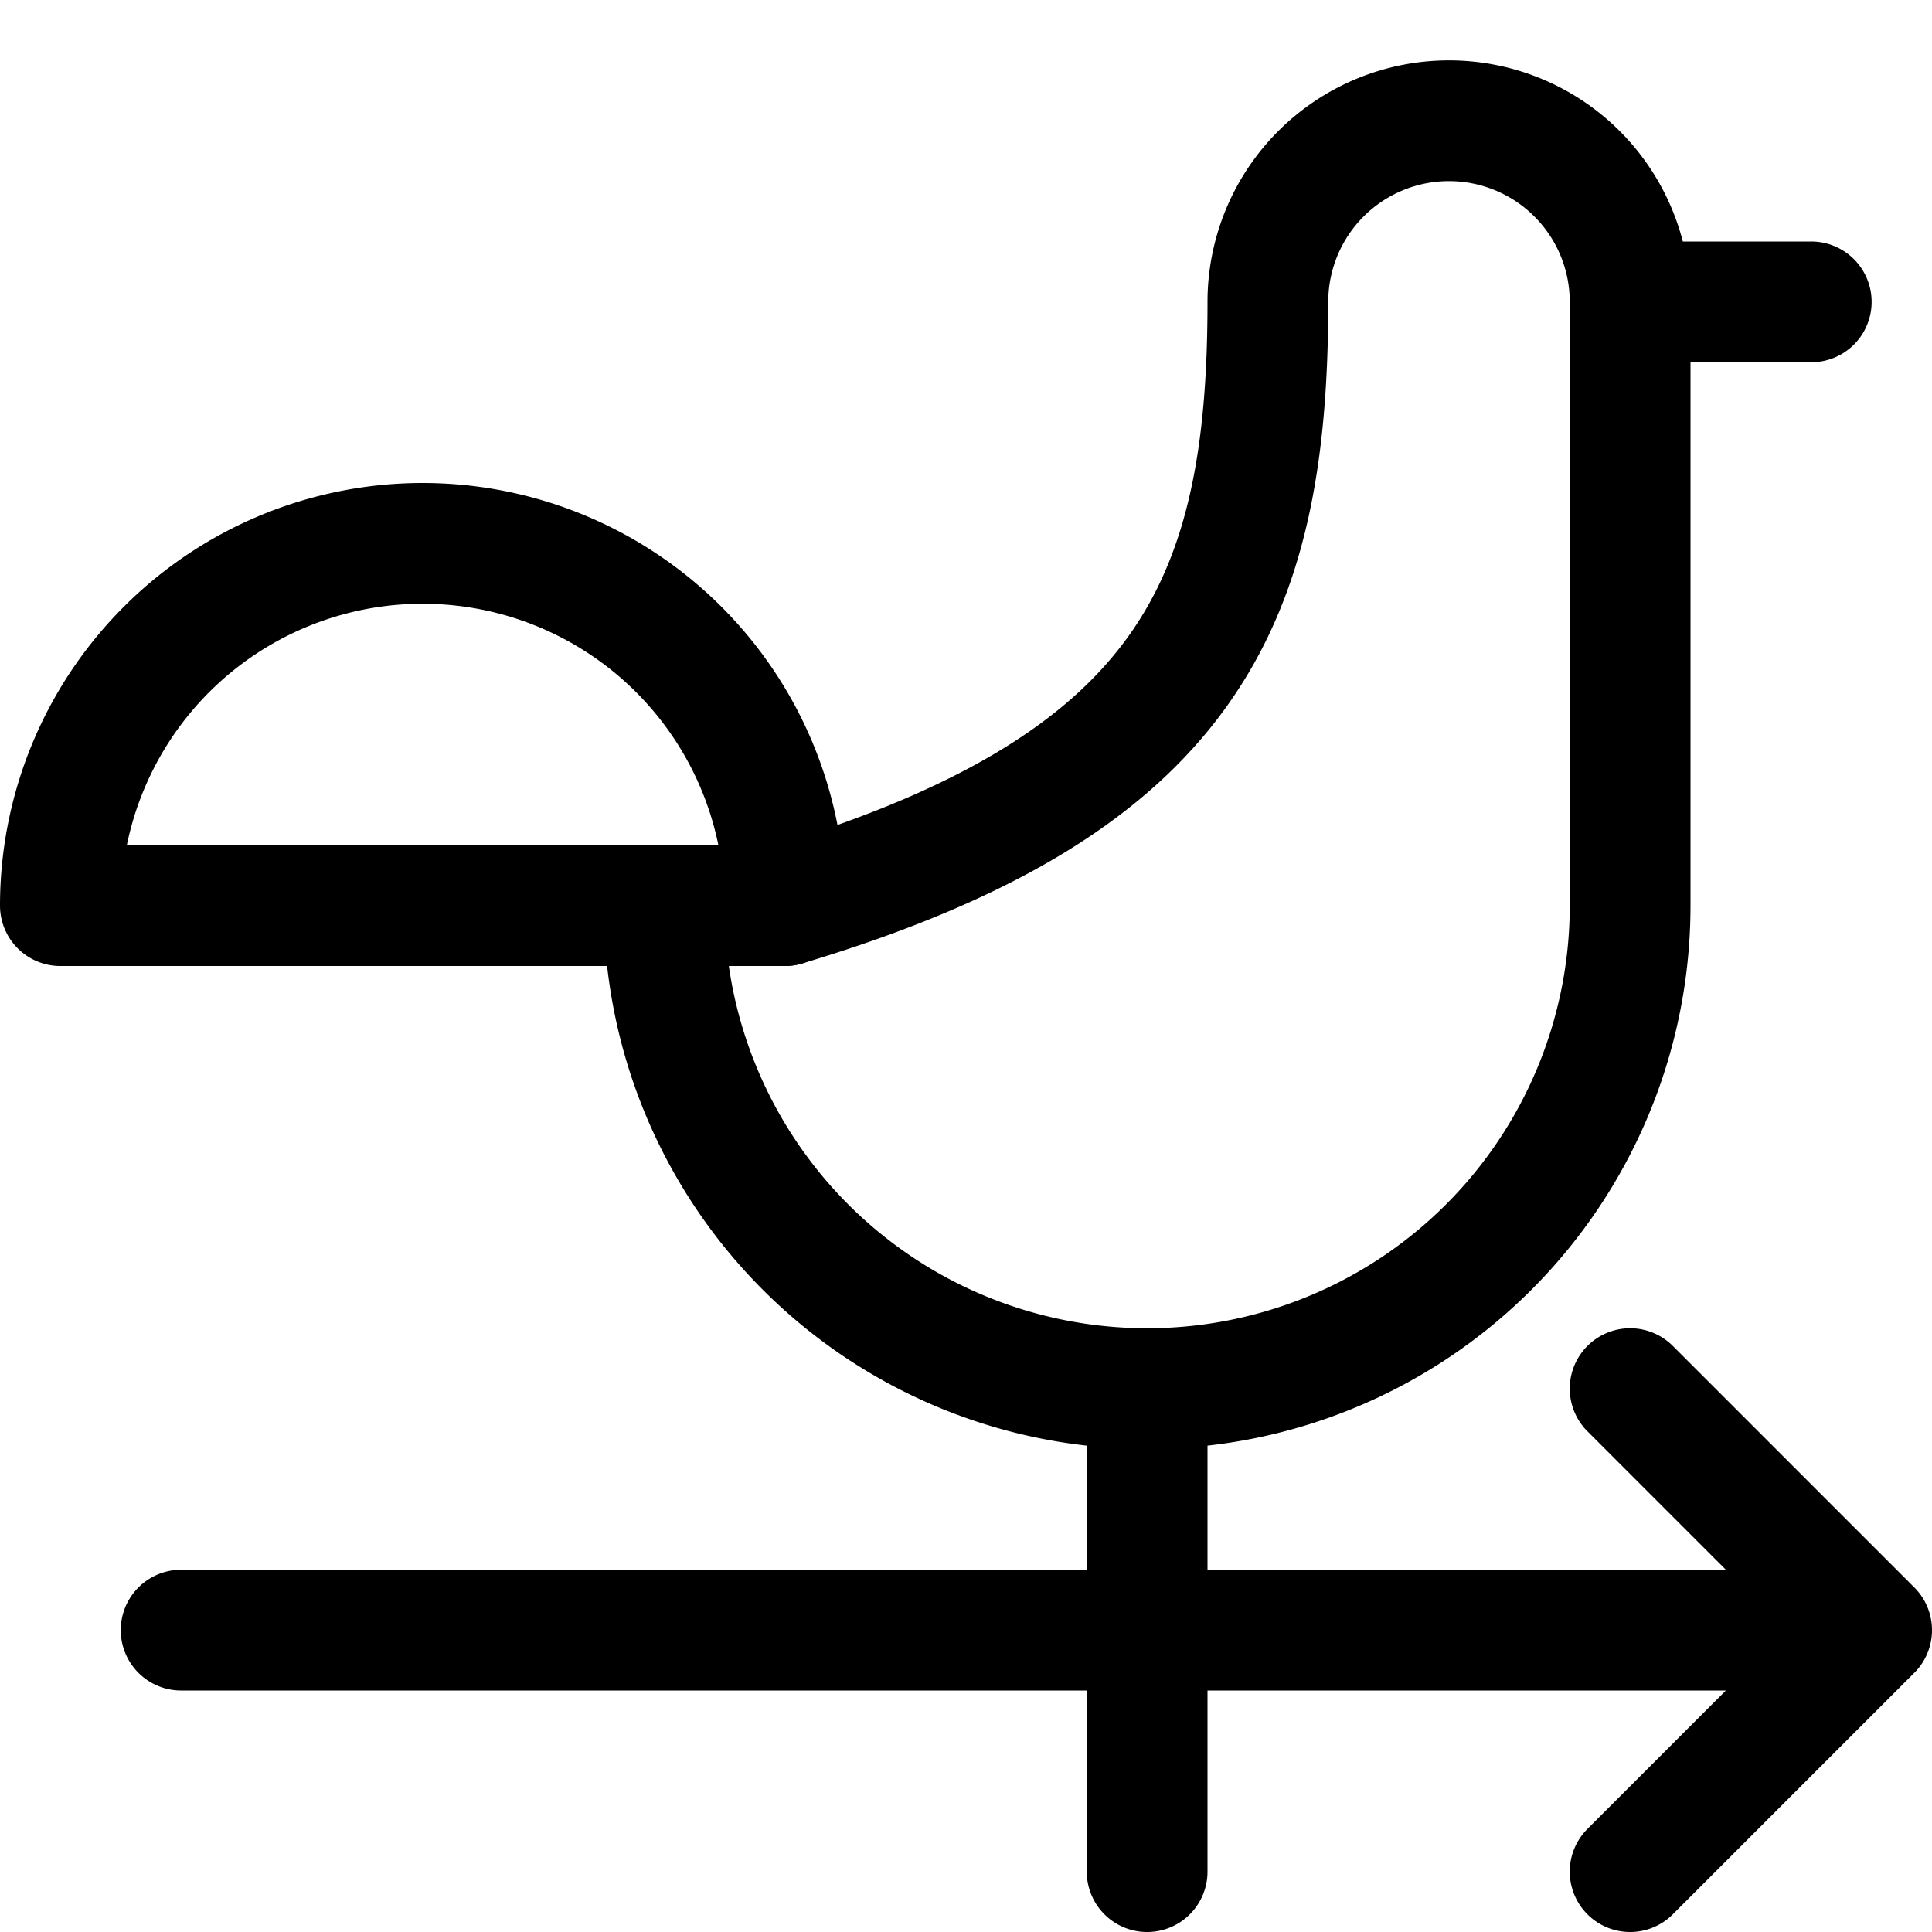 <svg xmlns="http://www.w3.org/2000/svg" id="Regular" width="24" height="24" viewBox="0 0 24 24"><defs><style>.cls-1{fill:none;stroke:#000;stroke-linecap:round;stroke-linejoin:round;stroke-width:1.5px}</style></defs><path d="M5.25 6.75a4.5 4.5 0 0 0-4.5 4.5h9a4.5 4.5 0 0 0-4.5-4.5m15-3h2.25M2.25 20.25h21m-3-3 3 3-3 3" class="cls-1"/><path d="M8.25 11.25a6 6 0 0 0 12 0v-7.5a2.25 2.25 0 0 0-4.5 0c0 3.75-1 6-6 7.5m4.5 6v6" class="cls-1"/></svg>